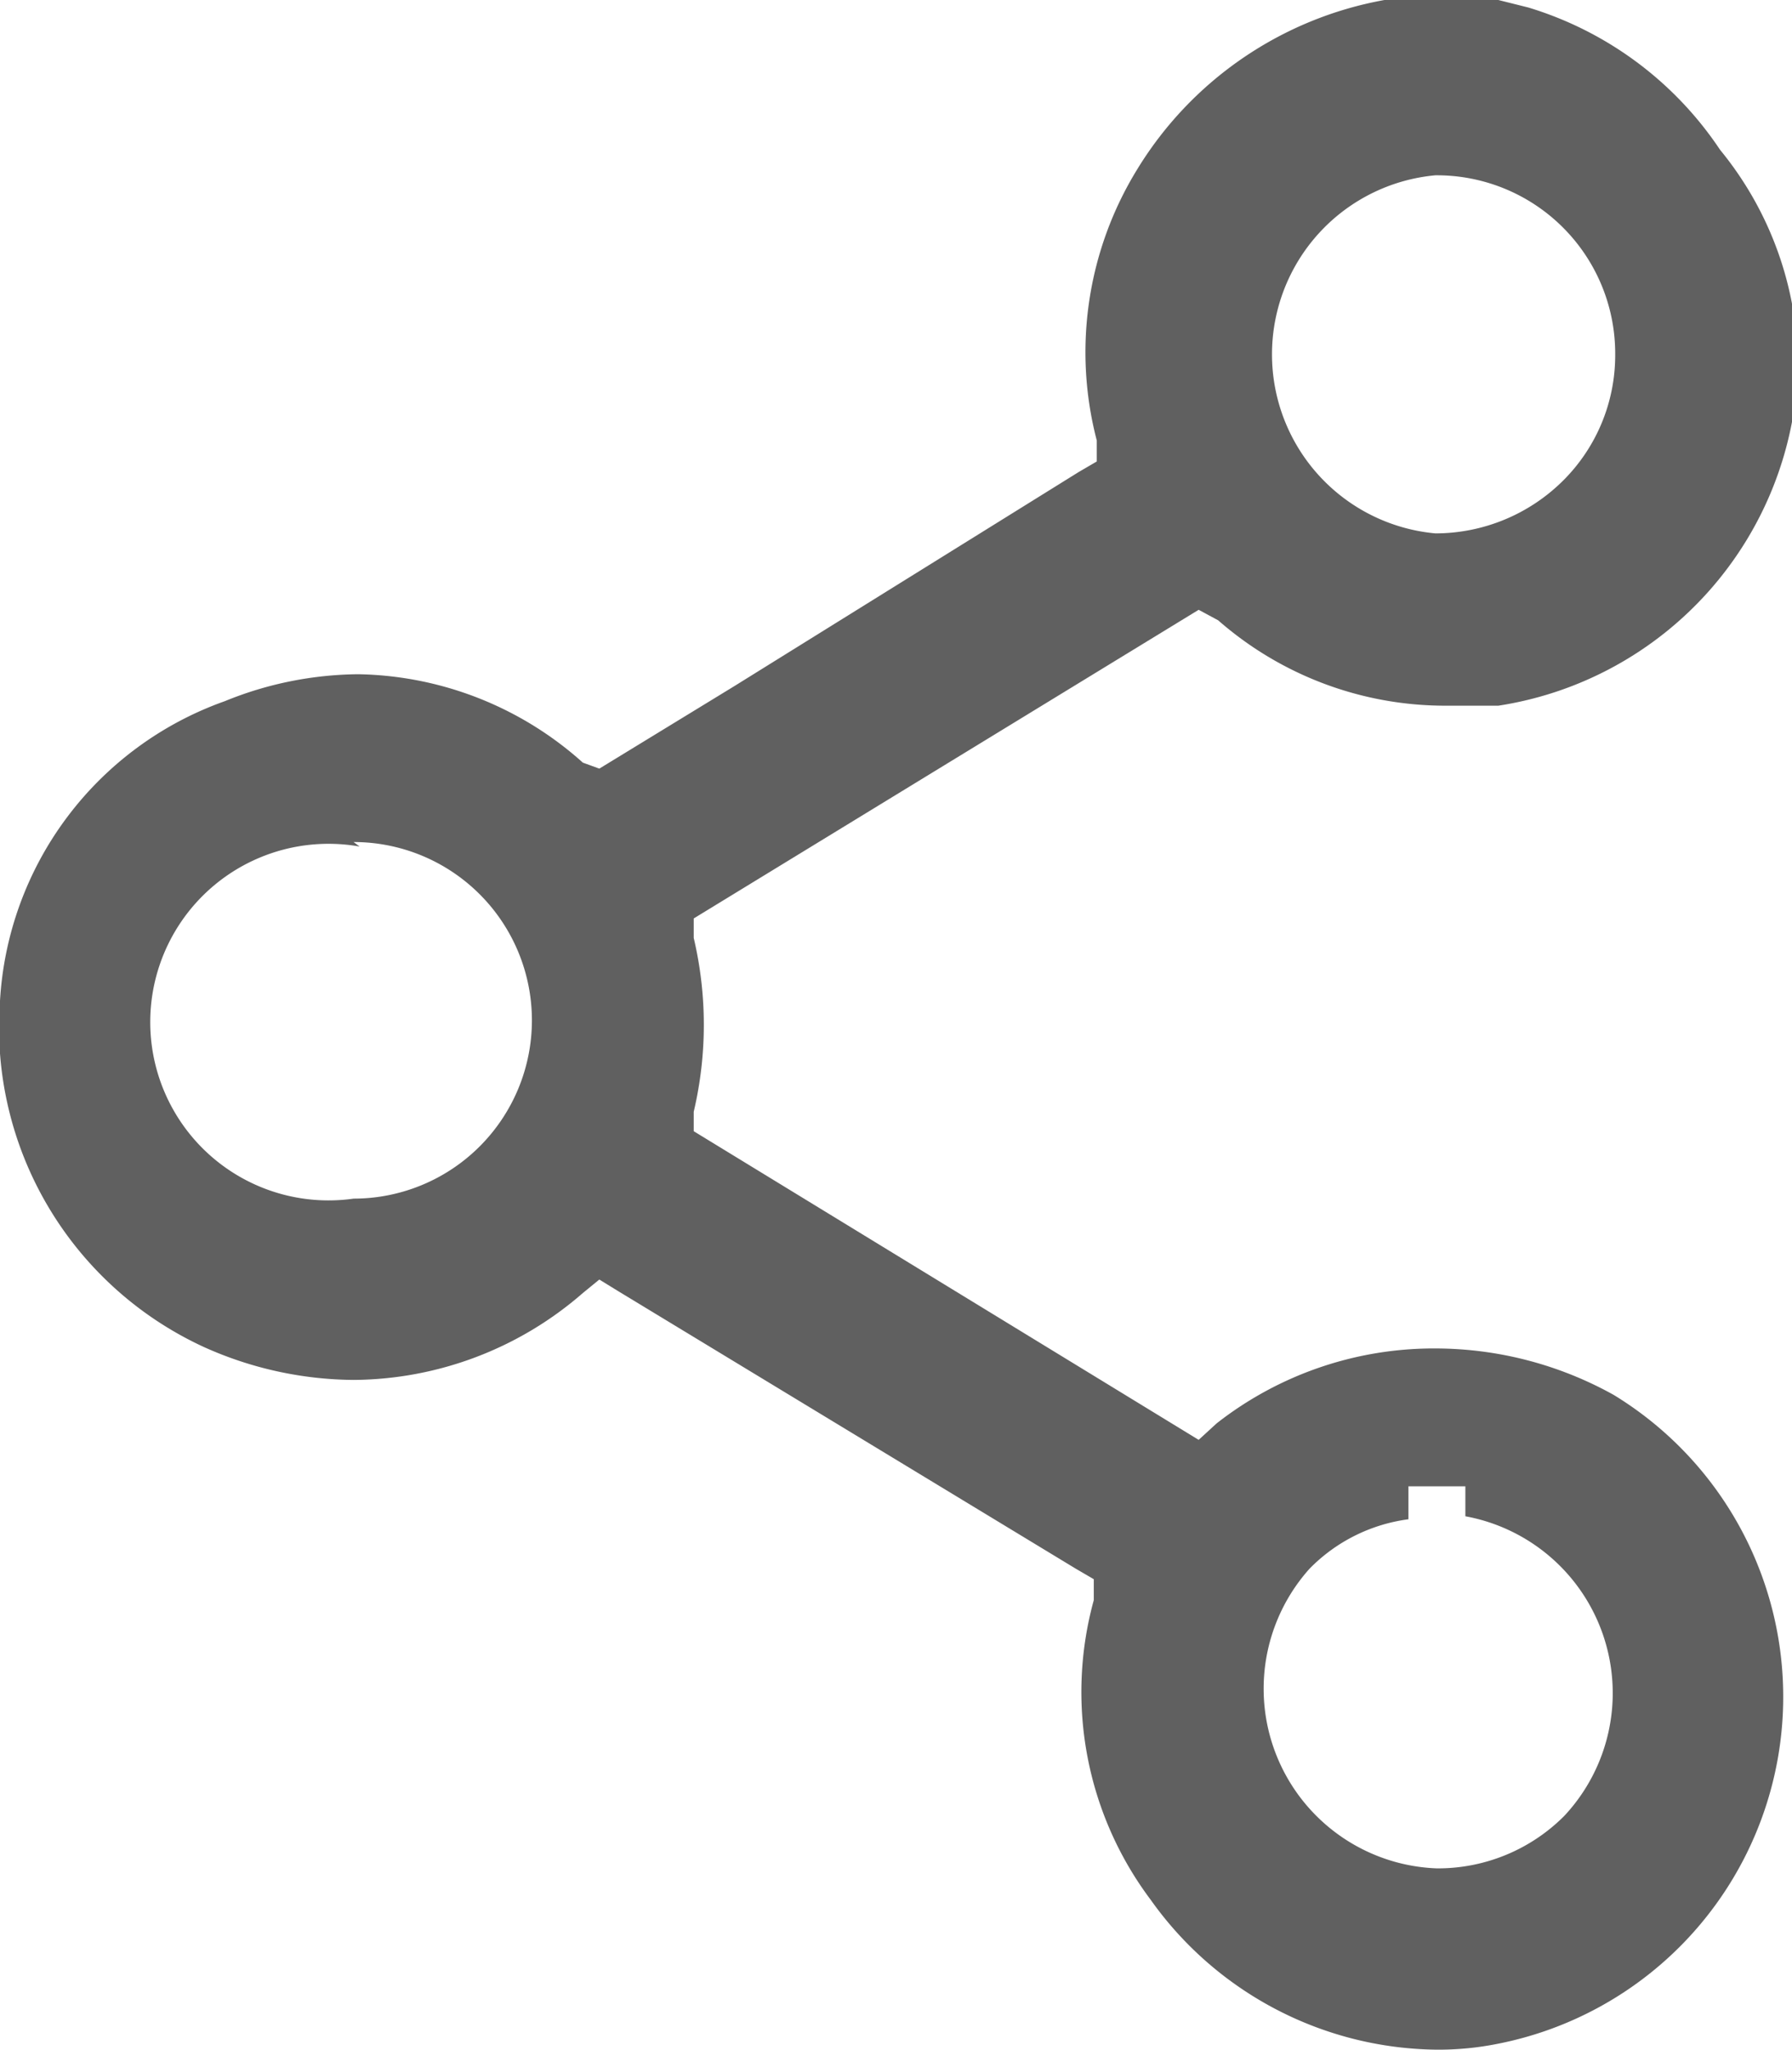 <svg xmlns="http://www.w3.org/2000/svg" viewBox="0 0 11.96 13.68"><defs><style>.cls-1{fill:#606060;}</style></defs><g id="Layer_2" data-name="Layer 2"><g id="Layer_1-2" data-name="Layer 1"><path class="cls-1" d="M9.58,13.68a2.37,2.37,0,0,1-1.9-1,2.31,2.31,0,0,1-.38-2l0-.14-.12-.07L4.13,8.62,4,8.54l-.11.09a2.35,2.35,0,0,1-1.53.58,2.47,2.47,0,0,1-1-.22A2.35,2.35,0,0,1,0,6.68a2.26,2.26,0,0,1,1.5-2,2.4,2.4,0,0,1,.89-.18,2.3,2.3,0,0,1,1.5.59L4,5.13l.9-.55,2.3-1.43.12-.07,0-.14a2.33,2.33,0,0,1,.27-1.81A2.44,2.44,0,0,1,9.24,0h.63L10,0l.2.05A2.36,2.36,0,0,1,11.48,1,2.29,2.29,0,0,1,12,2.45a2.36,2.36,0,0,1-2,2.26l-.35,0a2.3,2.3,0,0,1-1.52-.57L8,4.07,4.63,6.13l0,.13a2.53,2.53,0,0,1,0,1.16l0,.13L8,9.61l.12-.11A2.35,2.35,0,0,1,9.59,9a2.45,2.45,0,0,1,1.18.31A2.36,2.36,0,0,1,10,13.64,2,2,0,0,1,9.58,13.68ZM9.4,10.14a1.13,1.13,0,0,0-.66.33,1.2,1.2,0,0,0,.85,2h0a1.19,1.19,0,0,0,.85-.35,1.2,1.2,0,0,0-.66-2v-.2H9.4Zm-7-4.49A1.19,1.19,0,1,0,2.36,8h0a1.19,1.19,0,0,0,0-2.38ZM9.58,1.17a1.2,1.2,0,0,0,0,2.39,1.21,1.21,0,0,0,.85-.35,1.18,1.18,0,0,0,.35-.84,1.19,1.19,0,0,0-1.19-1.2h0Z"/></g></g></svg>